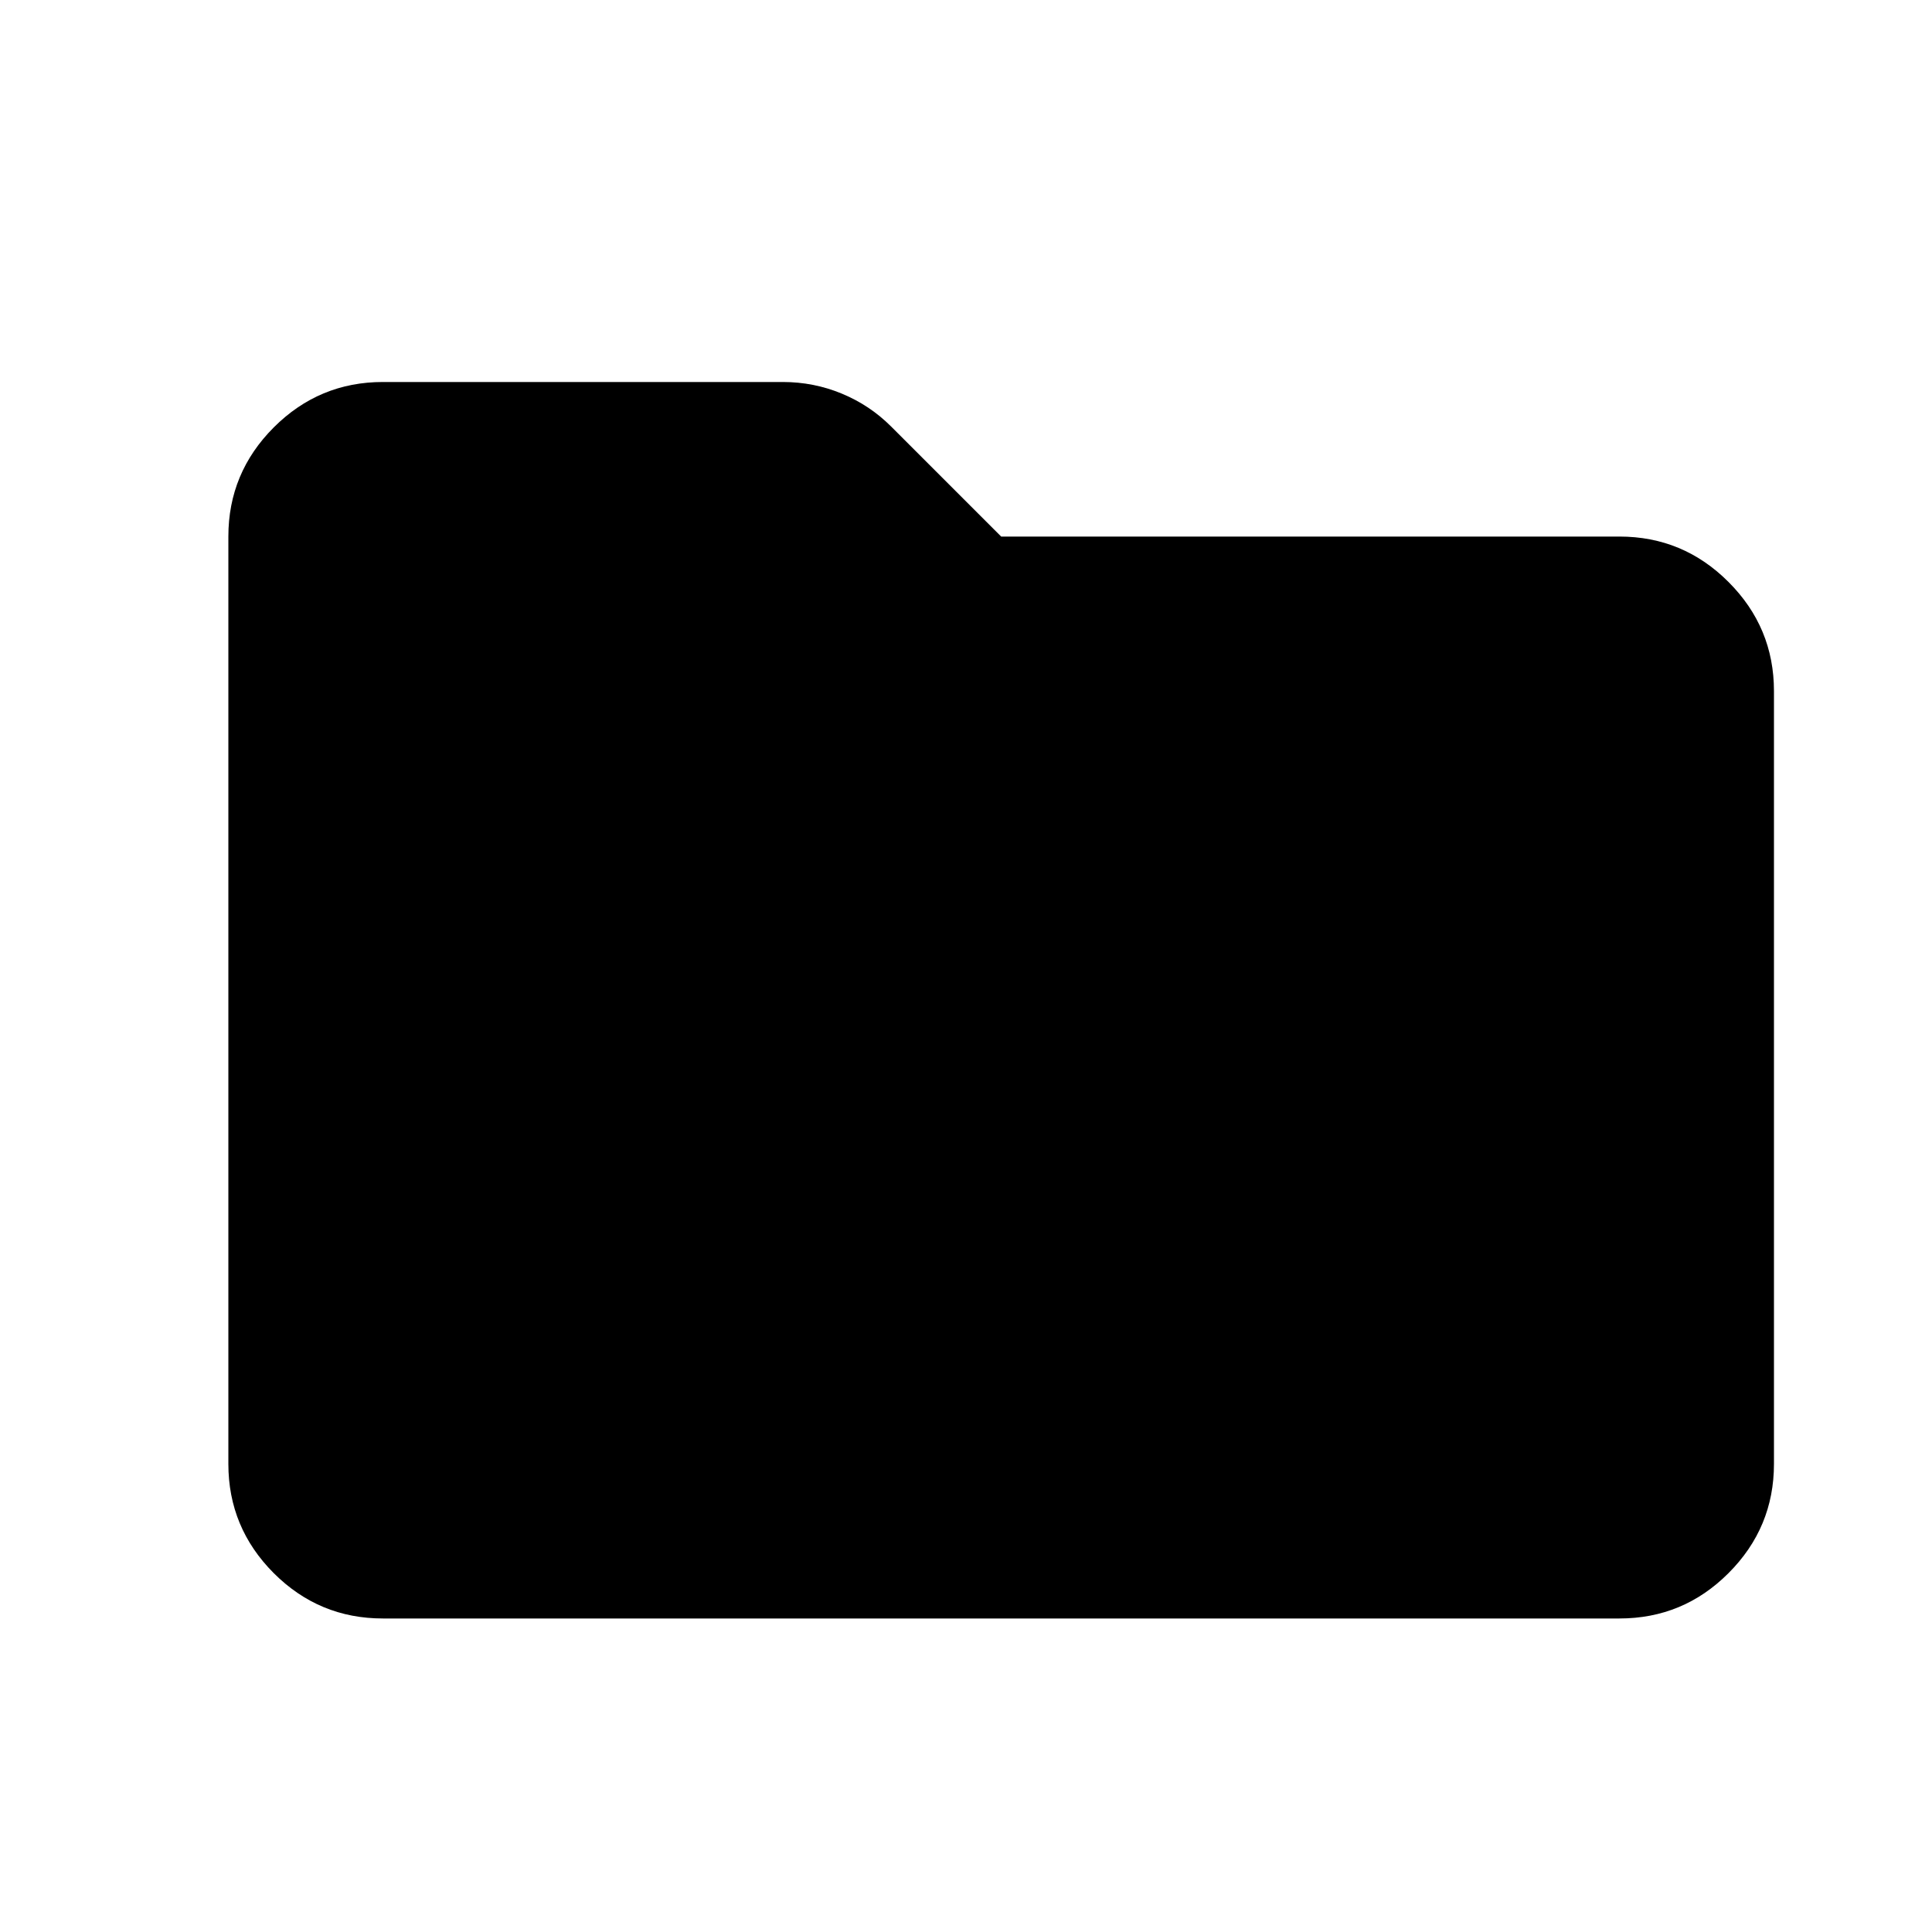 <svg viewBox="0 0 25 25" fill="none" xmlns="http://www.w3.org/2000/svg">
    <g>
        <path
            d="M4.955 20.943C4.405 20.943 3.934 20.748 3.542 20.356C3.151 19.964 2.955 19.493 2.955 18.943V6.943C2.955 6.393 3.151 5.923 3.542 5.531C3.934 5.139 4.405 4.943 4.955 4.943H10.13C10.396 4.943 10.651 4.993 10.892 5.093C11.134 5.193 11.347 5.335 11.53 5.518L12.955 6.943H20.955C21.505 6.943 21.976 7.139 22.367 7.531C22.759 7.923 22.955 8.393 22.955 8.943V18.943C22.955 19.493 22.759 19.964 22.367 20.356C21.976 20.748 21.505 20.943 20.955 20.943H4.955Z"
            fill="currentColor" />
    </g>
</svg>